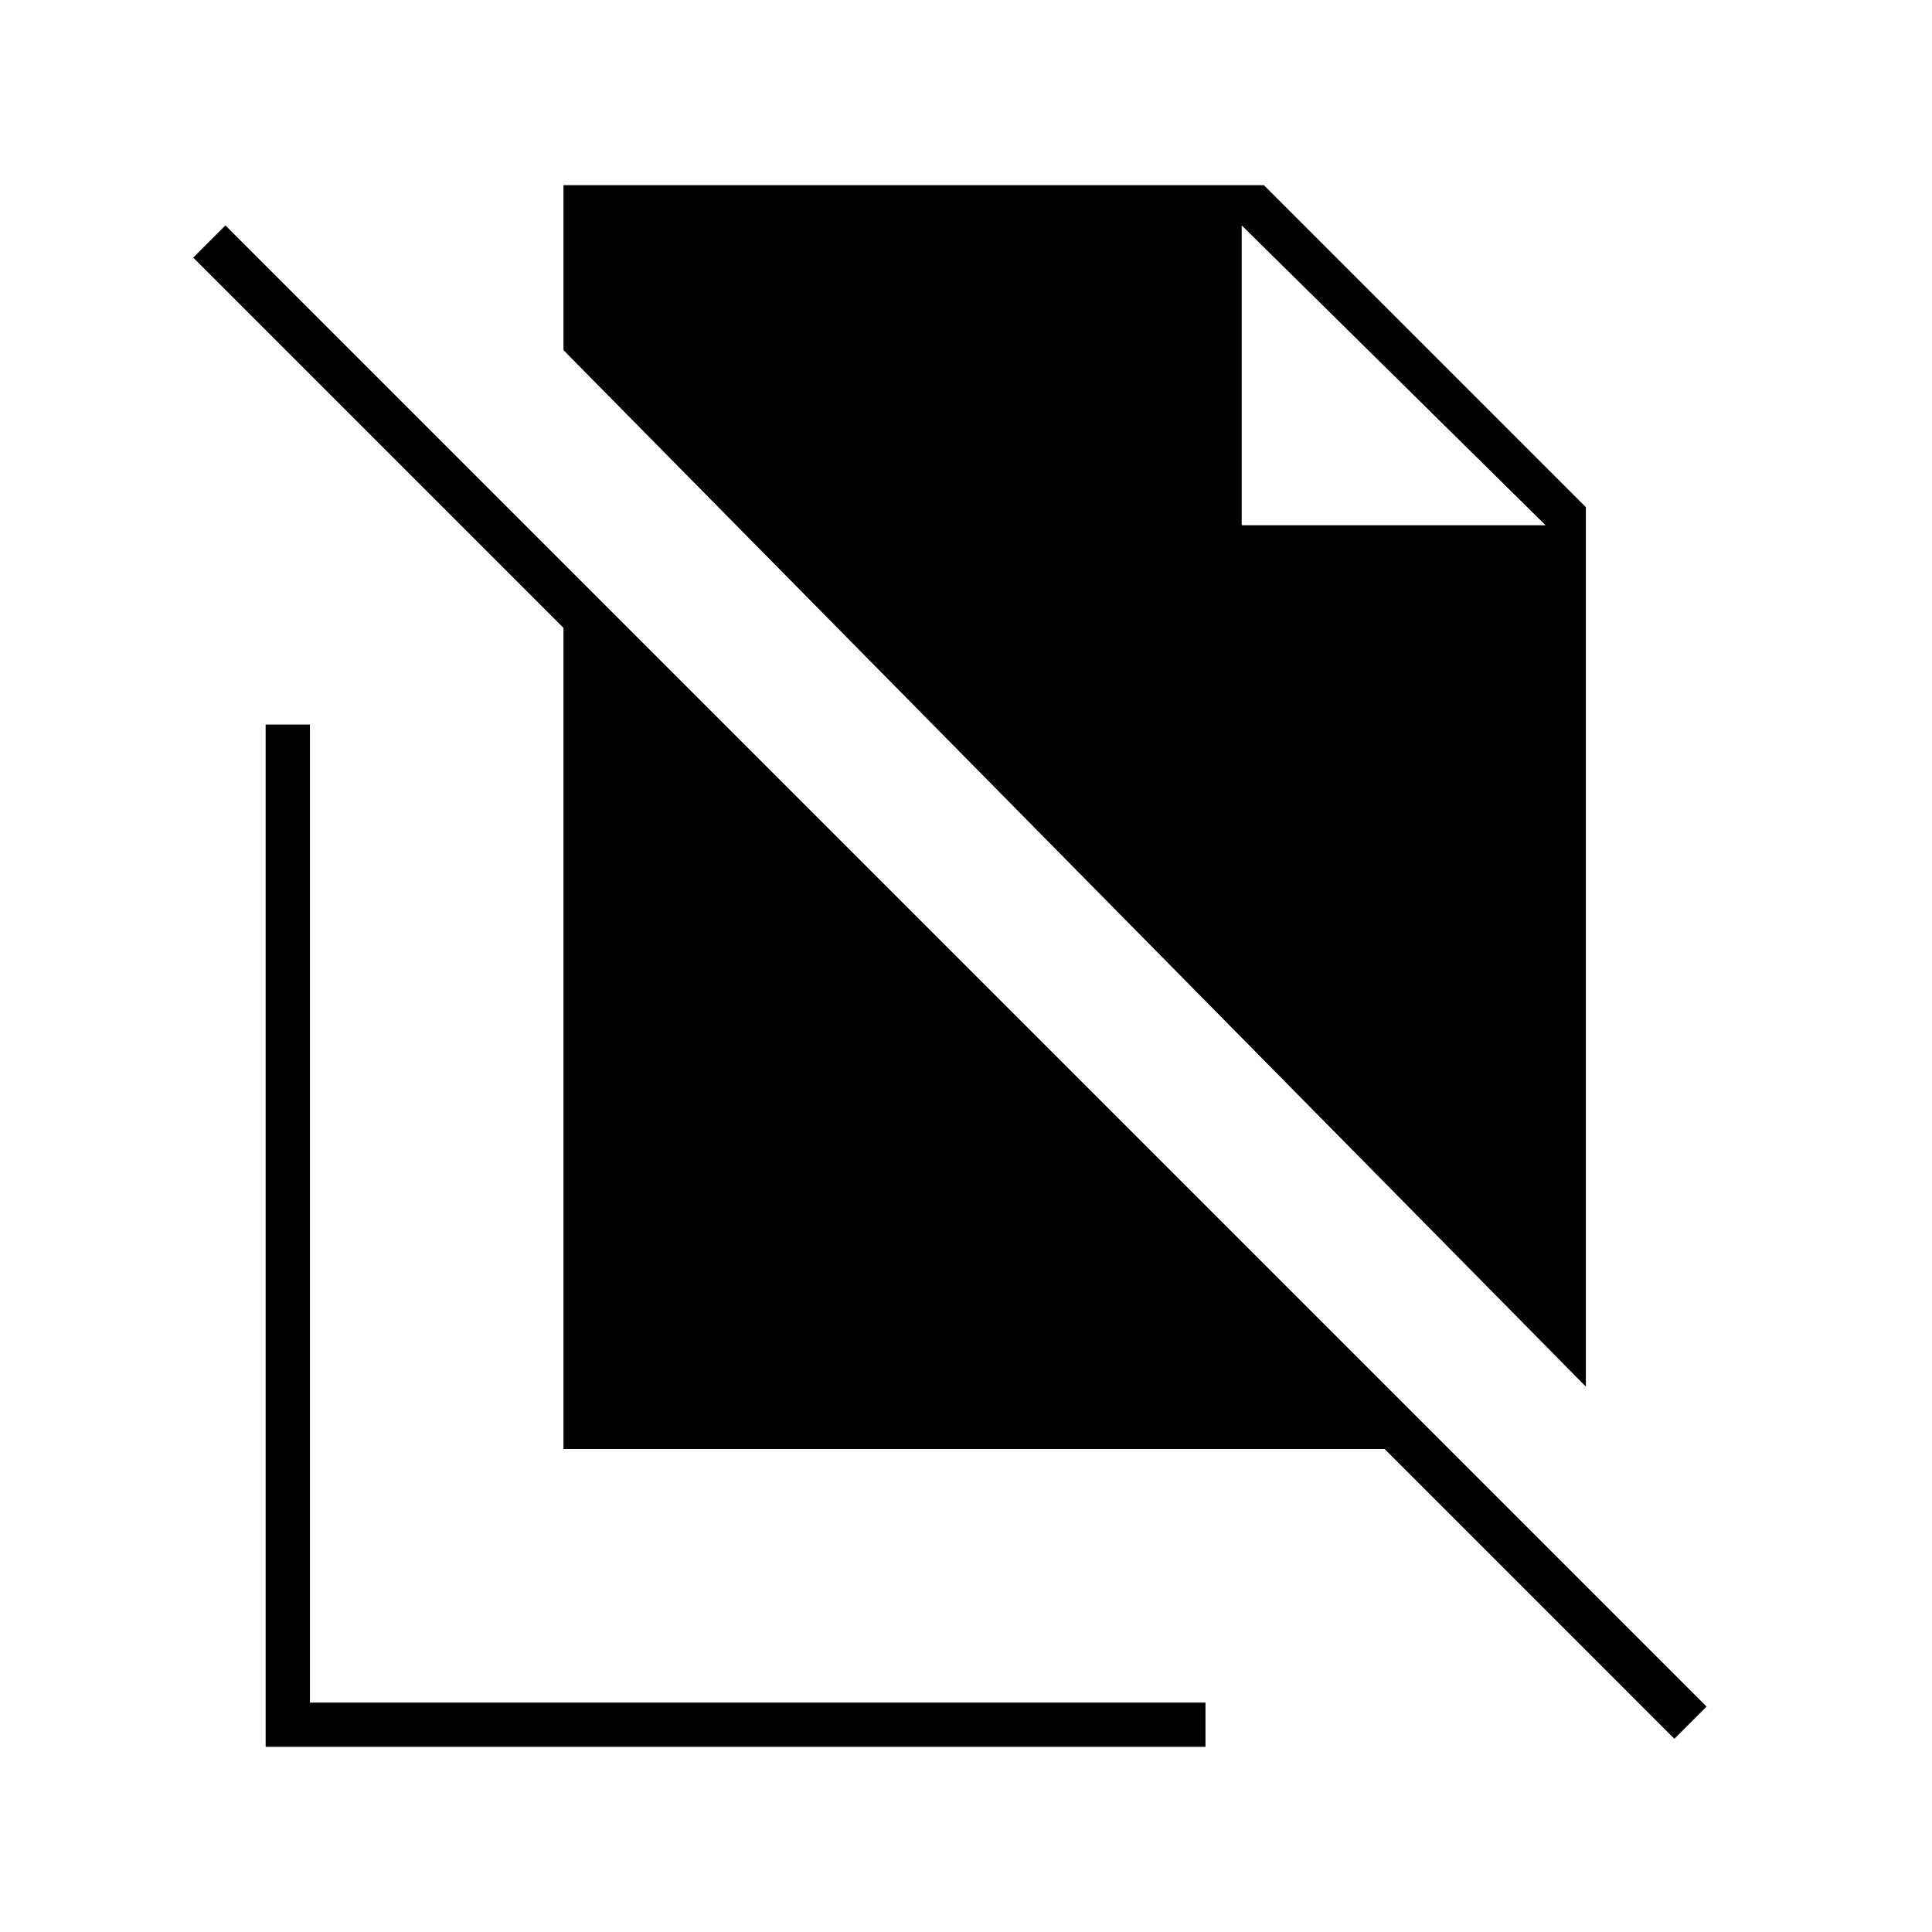 <svg xmlns="http://www.w3.org/2000/svg" height="48" viewBox="0 -960 960 960" width="48"><path d="M788-271 280-786v-82h348l160 160v437Zm44 175L688-240H280v-408L96-832l16-16 736 736-16 16ZM617-699h151L617-848l151 149-151-149v149ZM132-92v-508h22v486h445v22H132Z"/></svg>